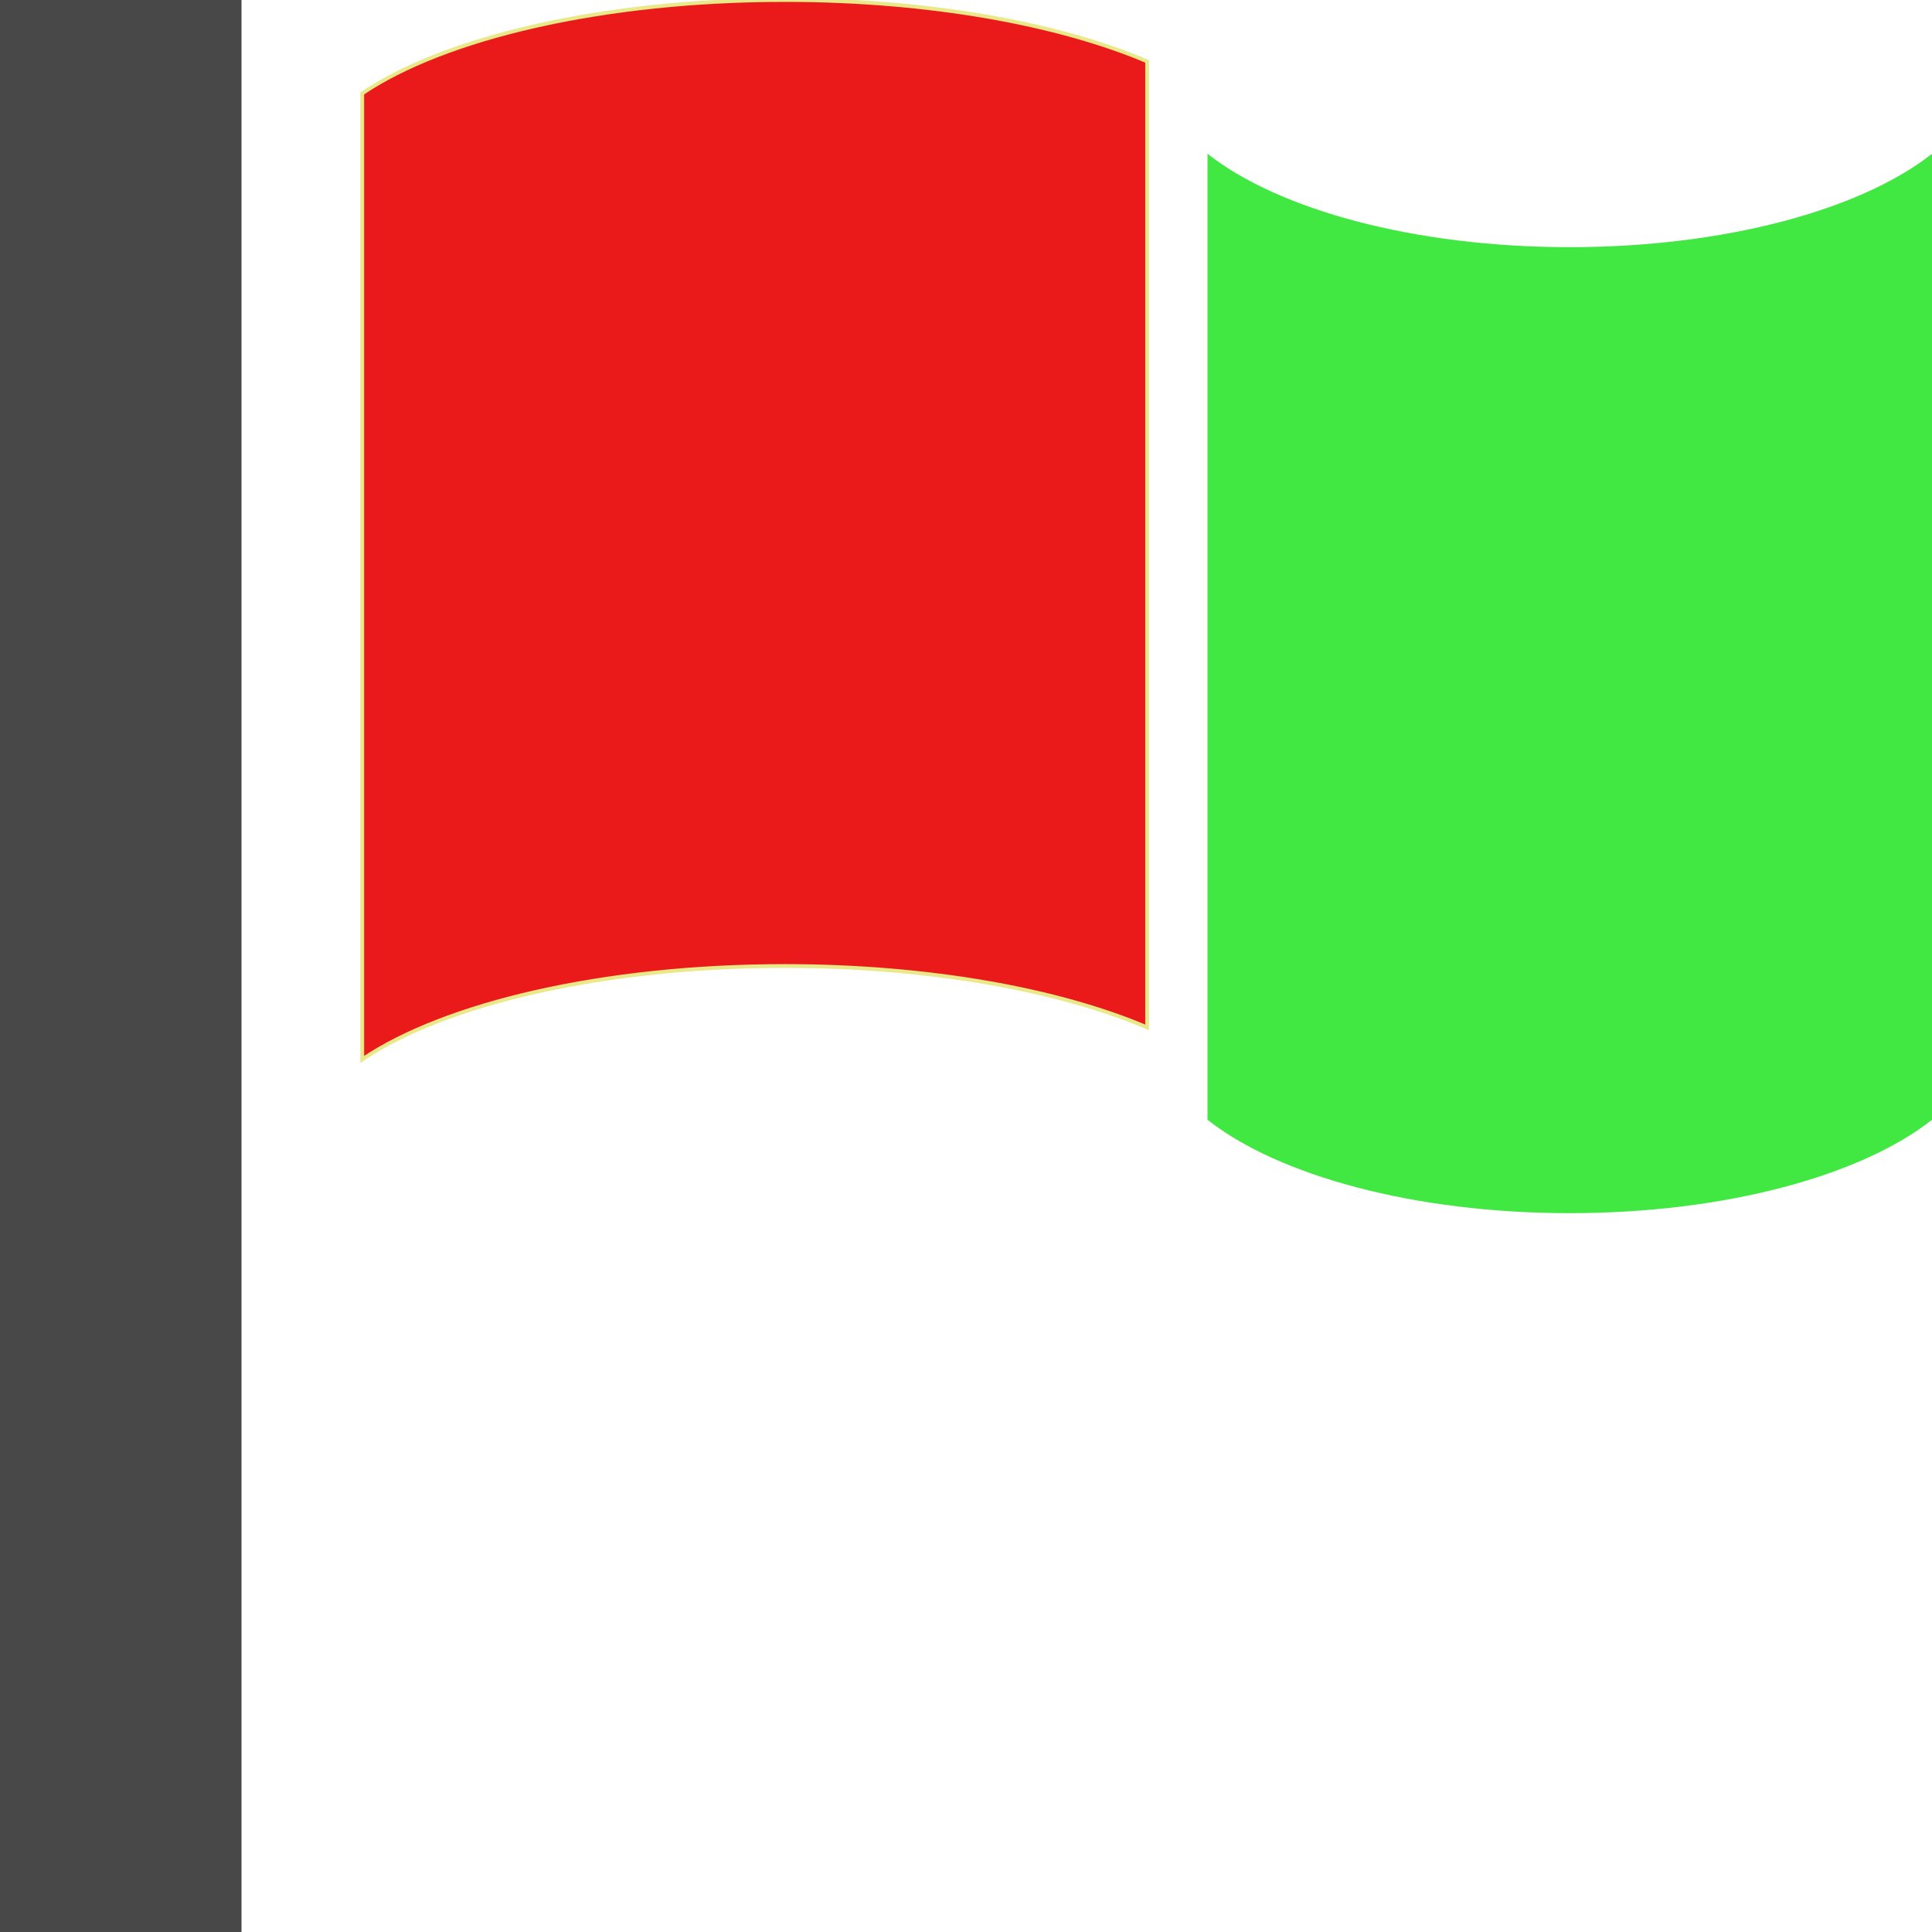 <svg xmlns="http://www.w3.org/2000/svg" version="1.1" width="512" height="512"><rect id="backgroundrect" width="100%" height="100%" x="0" y="0" fill="none" stroke="none"/>
<title/>




<g class="currentLayer" style=""><title>Layer 1</title><g id="icomoon-ignore">
</g><path d="M0 0h64v512h-64v-512z" id="svg_1" class="selected" fill="#484848" fill-opacity="1"/><path d="M416 321.501c41.312 0 77.285-9.992 96-24.75v-256c-18.715 14.759-54.688 24.751-96 24.751s-77.285-9.992-96-24.751v256c18.715 14.758 54.688 24.75 96 24.75z" id="svg_2" class="" fill="#41e841" fill-opacity="1"/><path d="M304 16.264c-23.453-9.97-57.76-16.264-96-16.264-48.198 0-90.167 9.992-112 24.751v256c21.833-14.759 63.802-24.751 112-24.751 38.24 0 72.547 6.294 96 16.264v-256z" id="svg_3" class="" stroke="#e9e98a" stroke-opacity="1" fill="#eb1a1a" fill-opacity="1"/></g></svg>